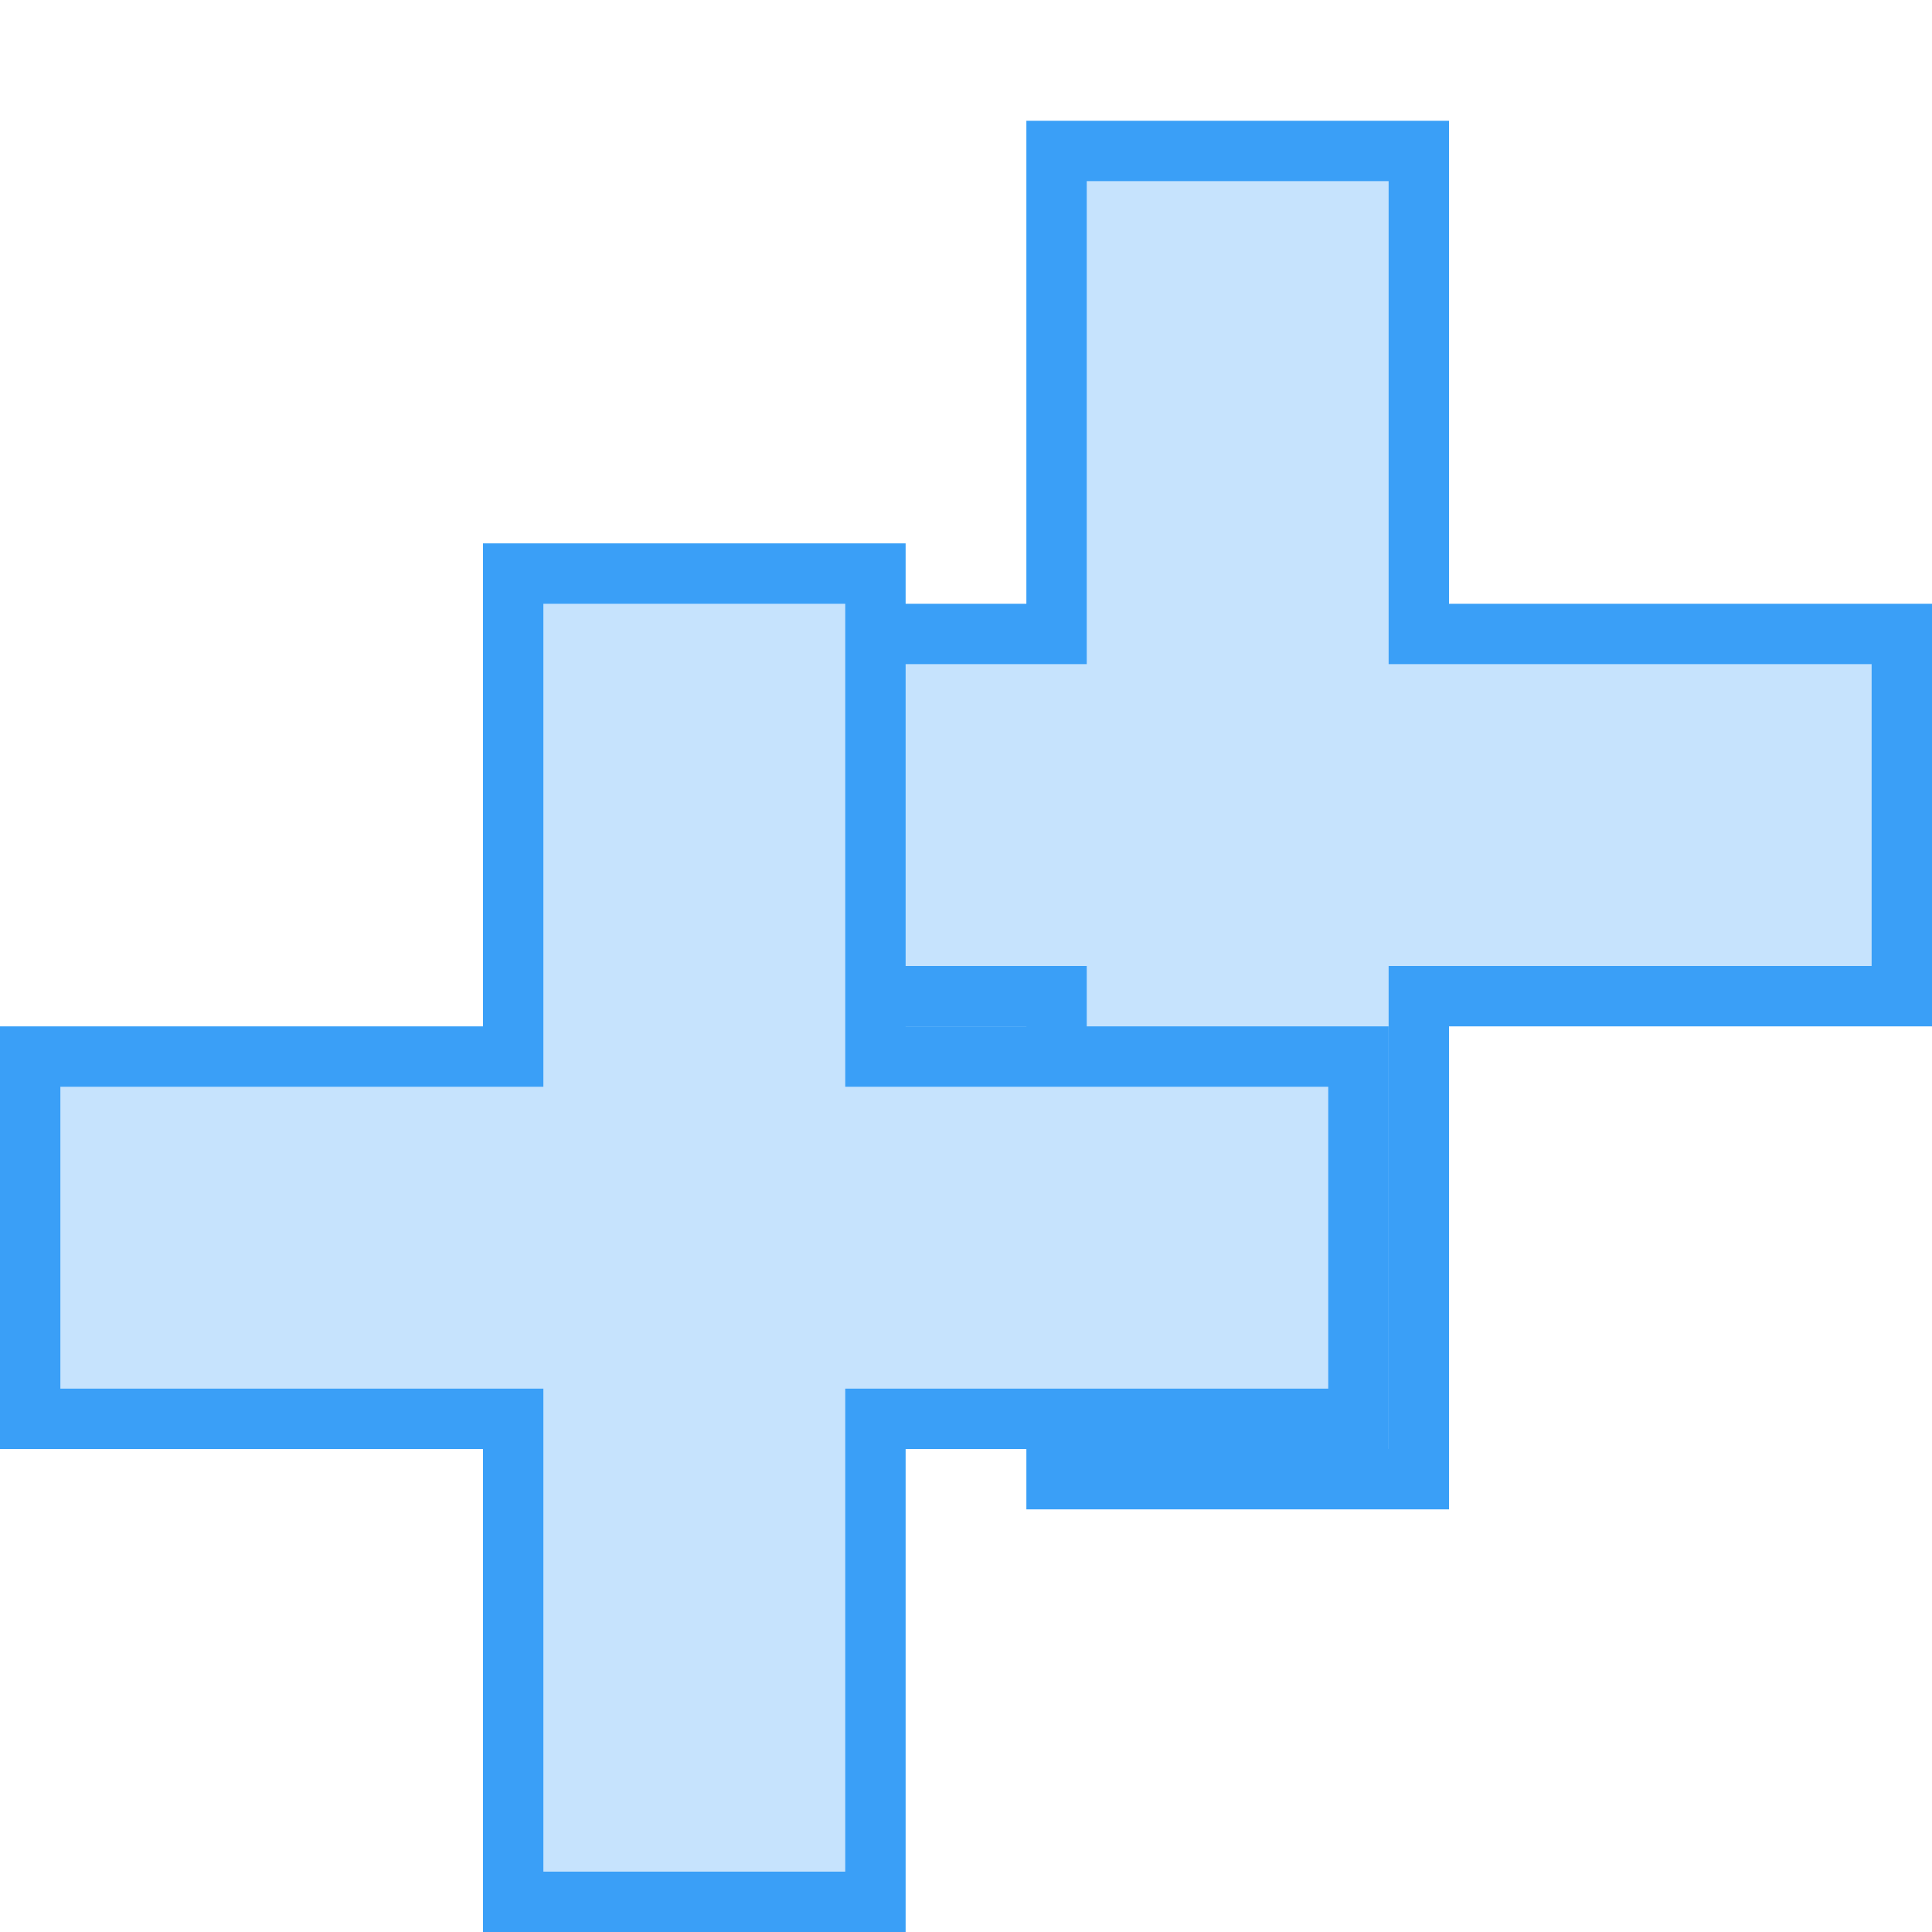 <?xml version="1.0" encoding="UTF-8" standalone="no"?>
<svg
   version="1.1"
   id="svg2985"
   height="16"
   width="16"
   xml:space="preserve"
   xmlns="http://www.w3.org/2000/svg"
   xmlns:svg="http://www.w3.org/2000/svg"
   xmlns:rdf="http://www.w3.org/1999/02/22-rdf-syntax-ns#"
   xmlns:cc="http://creativecommons.org/ns#"
   xmlns:dc="http://purl.org/dc/elements/1.1/"><defs
     id="defs2987"><linearGradient
       id="linearGradient6402"><stop
         id="stop6404"
         offset="0"
         style="stop-color:#000000;stop-opacity:1;" /><stop
         id="stop6406"
         offset="1"
         style="stop-color:#000000;stop-opacity:0;" /></linearGradient><linearGradient
       id="linearGradient3816"><stop
         id="stop3818"
         offset="0"
         style="stop-color:#ffa576;stop-opacity:1;" /><stop
         style="stop-color:#f45400;stop-opacity:1;"
         offset="1"
         id="stop3782" /></linearGradient></defs><g
     style="display:inline"
     id="layer1"
     transform="translate(-40,-629)"><rect
       rx="0"
       ry="0"
       y="629"
       x="40"
       height="16"
       width="16"
       id="rect4525-7"
       style="color:#000000;display:inline;overflow:visible;visibility:visible;opacity:0.99;fill:none;stroke:none;stroke-width:0;stroke-linecap:butt;stroke-linejoin:round;stroke-miterlimit:4;stroke-dasharray:none;stroke-opacity:1;marker:none;enable-background:accumulate" /><path
       id="path3755-4-1-0"
       d="m 51.75,634.25 v -4 h -3 v 4 h -4 v 3 h 4 v 4 h 3 v -4 h 4 v -3 z"
       style="fill:#c6e3fd;fill-opacity:1;stroke:#3a9ff7;stroke-width:0.5;stroke-linecap:butt;stroke-linejoin:miter;stroke-miterlimit:4;stroke-dasharray:none;stroke-opacity:1" /><path
       id="path3755-4-4"
       d="m 47.25,637.75 v -4 h -3 v 4 H 40.25 v 3 h 4 v 4 h 3 v -4 h 4 v -3 z"
       style="fill:#c6e3fd;fill-opacity:1;stroke:#3a9ff7;stroke-width:0.5;stroke-linecap:butt;stroke-linejoin:miter;stroke-miterlimit:4;stroke-dasharray:none;stroke-opacity:1" /></g></svg>
